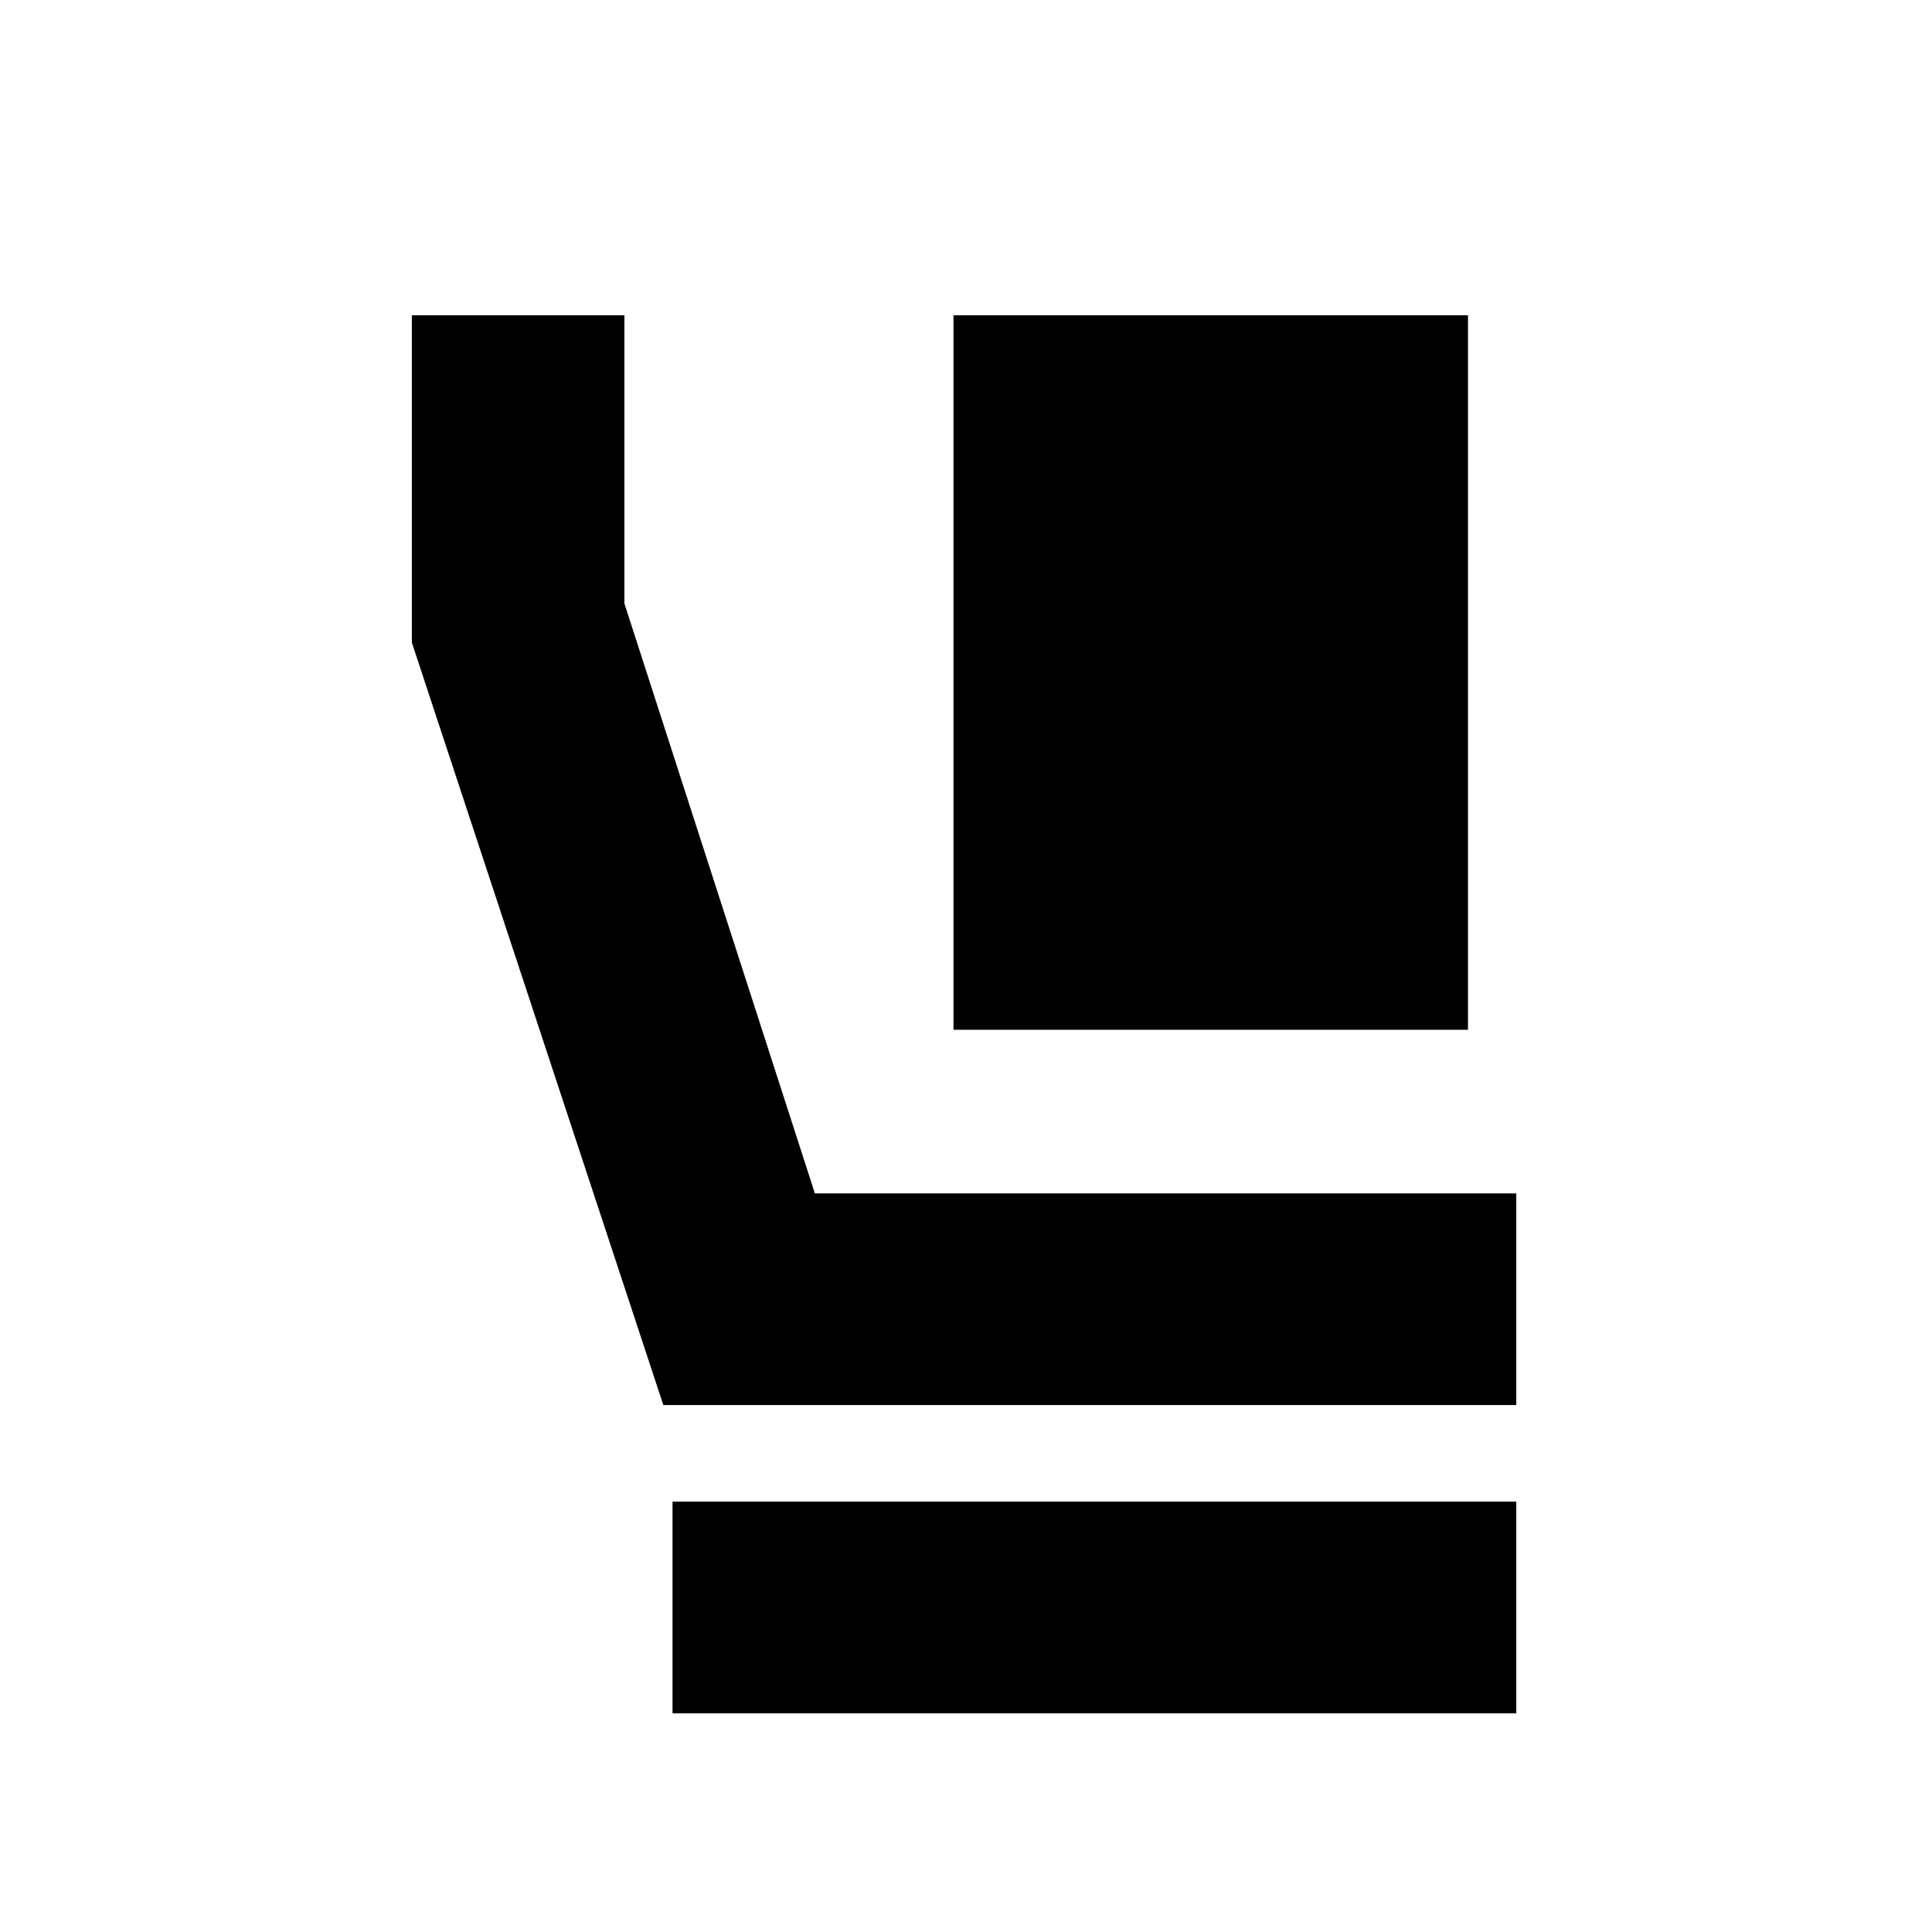 <svg xmlns="http://www.w3.org/2000/svg" height="20" viewBox="0 -960 960 960" width="20"><path d="M473.78-448.3v-355.05h255.65v355.05H473.78Zm279.65 186.47H329.61L204.65-640.72v-162.63h105.62v143.24L404.91-367h348.52v105.17ZM334.17-108.65v-105.18h419.26v105.18H334.17Z"/></svg>